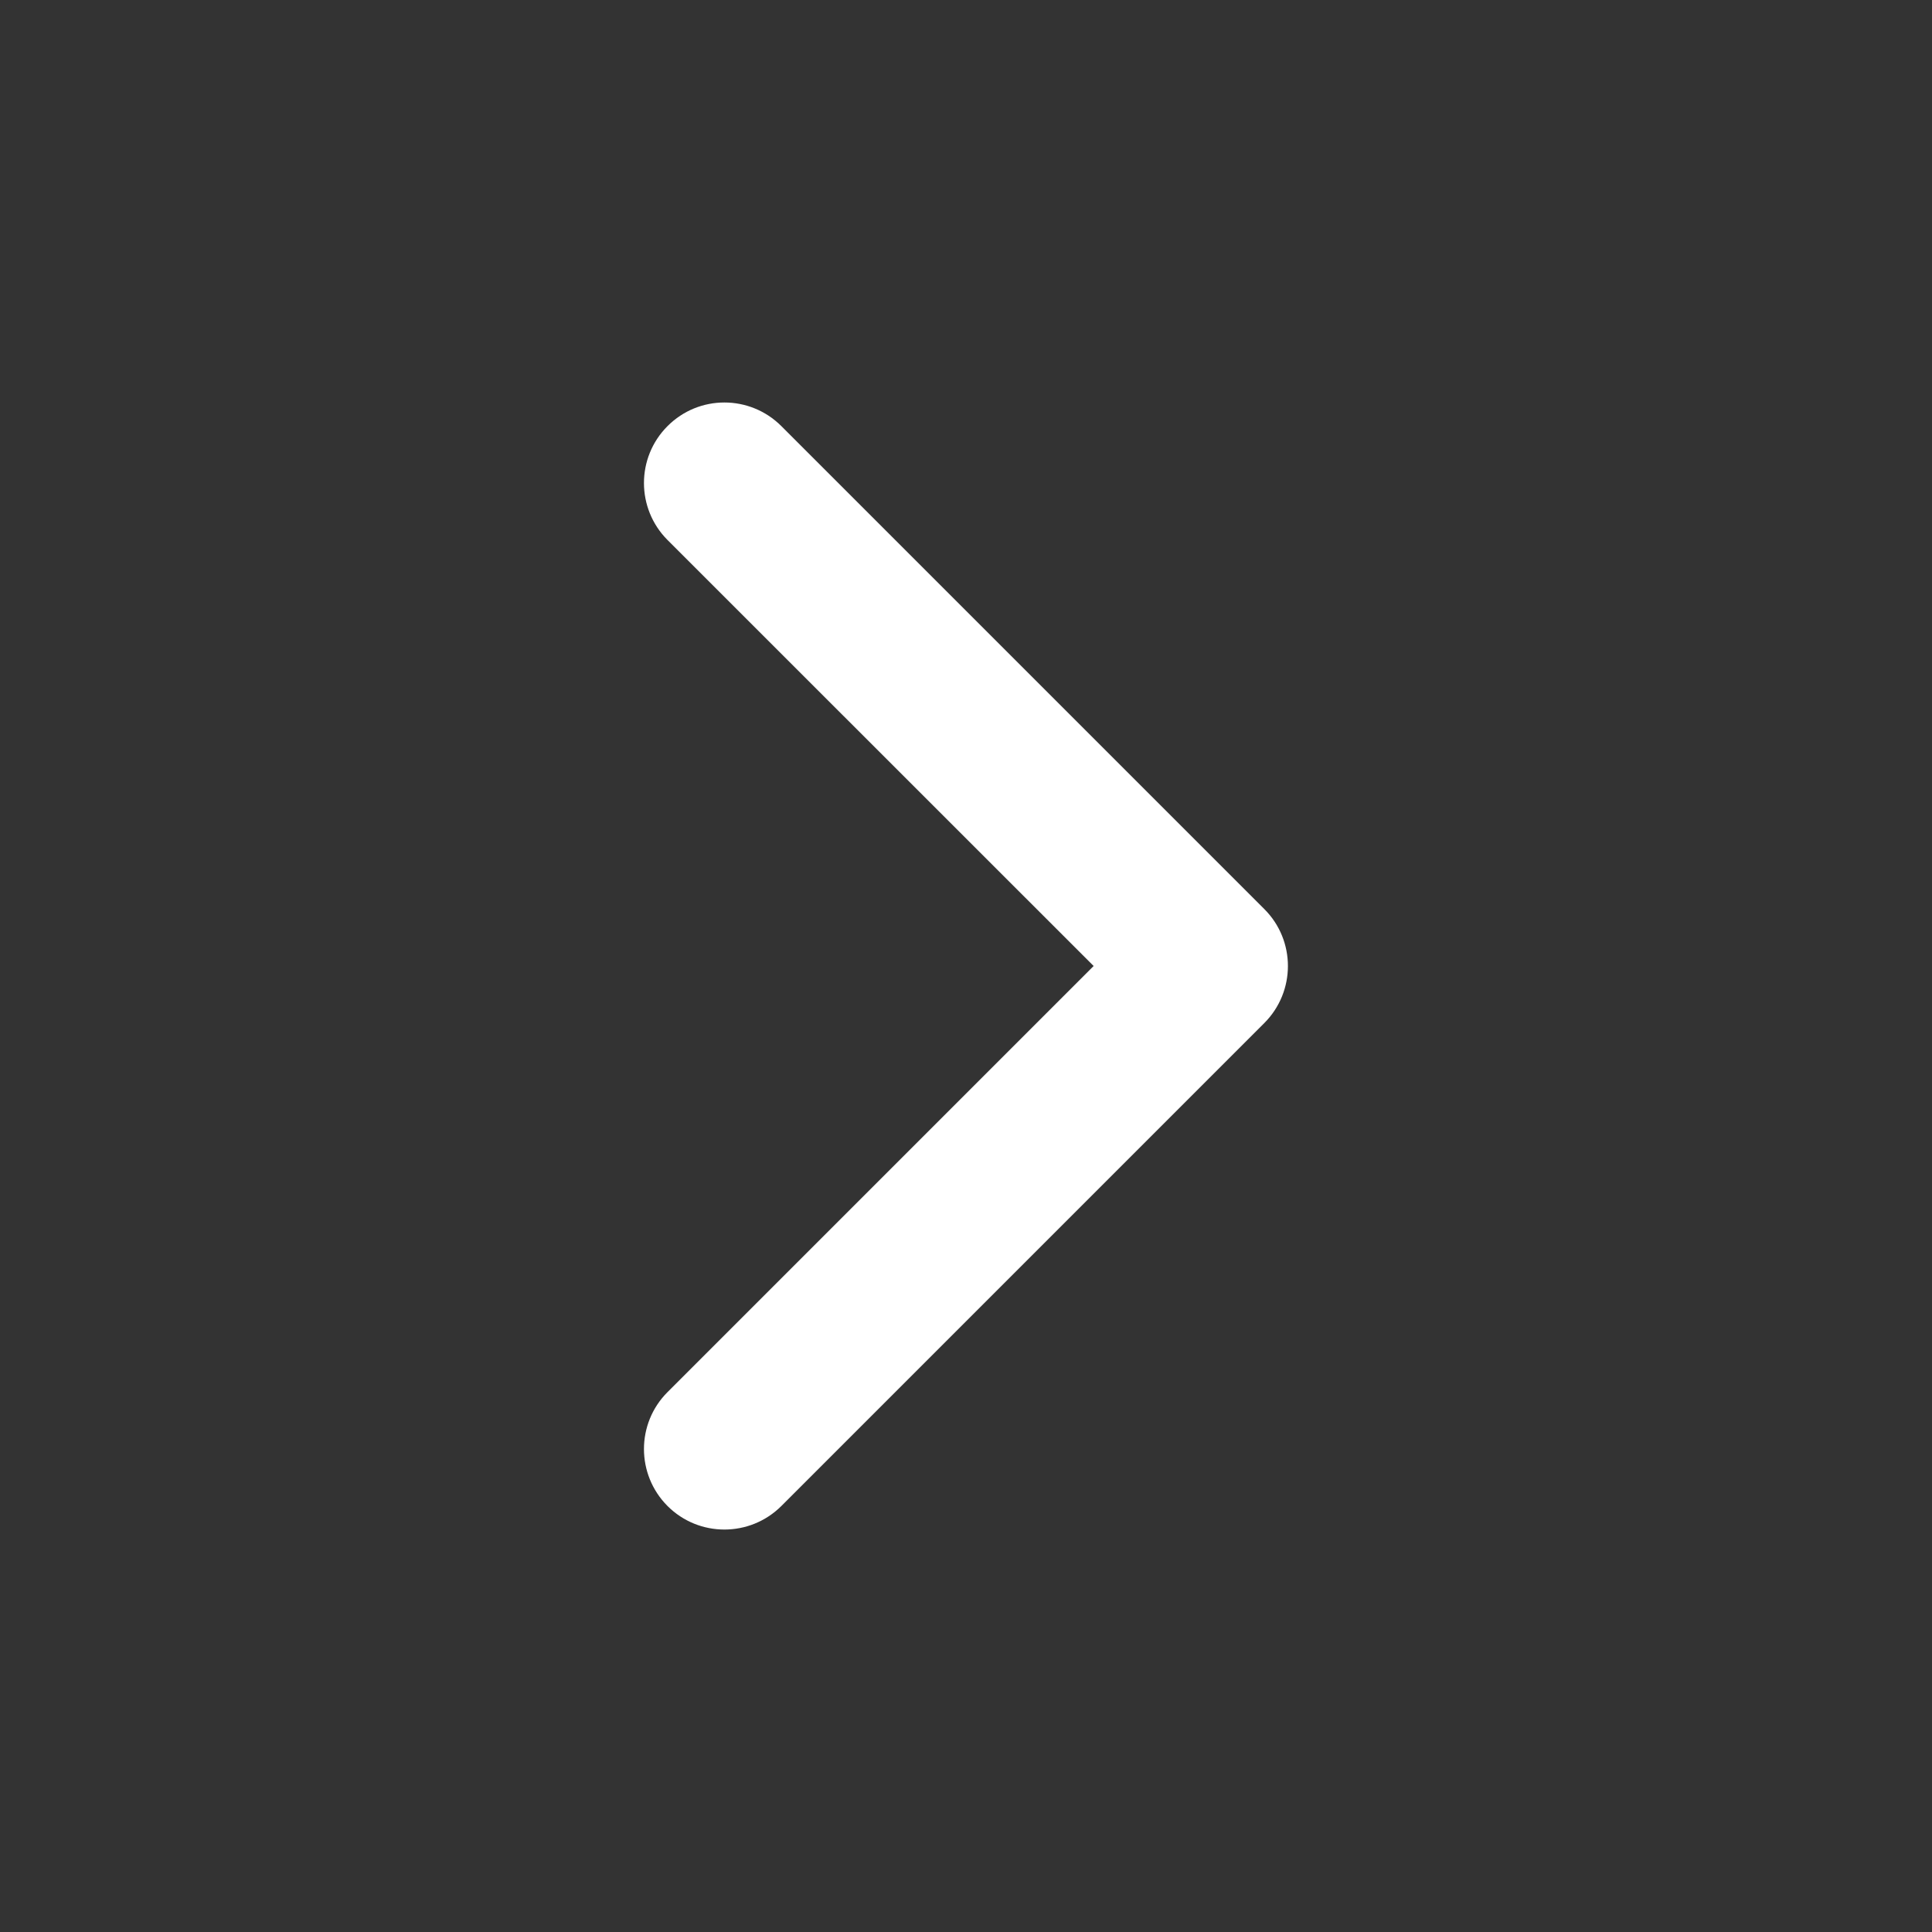 <svg width="16" height="16" viewBox="0 0 16 16" fill="none" xmlns="http://www.w3.org/2000/svg">
<rect x="0" y="0" width="16" height="16" fill="#333333" stroke="none"/>
<path fill-rule="evenodd" clip-rule="evenodd" d="M5.528 3.529C5.268 3.789 5.268 4.211 5.528 4.472L9.057 8L5.528 11.529C5.268 11.789 5.268 12.211 5.528 12.472C5.788 12.732 6.21 12.732 6.471 12.472L10.471 8.472C10.731 8.211 10.731 7.789 10.471 7.529L6.471 3.529C6.21 3.268 5.788 3.268 5.528 3.529Z" fill="white"/>
</svg>

